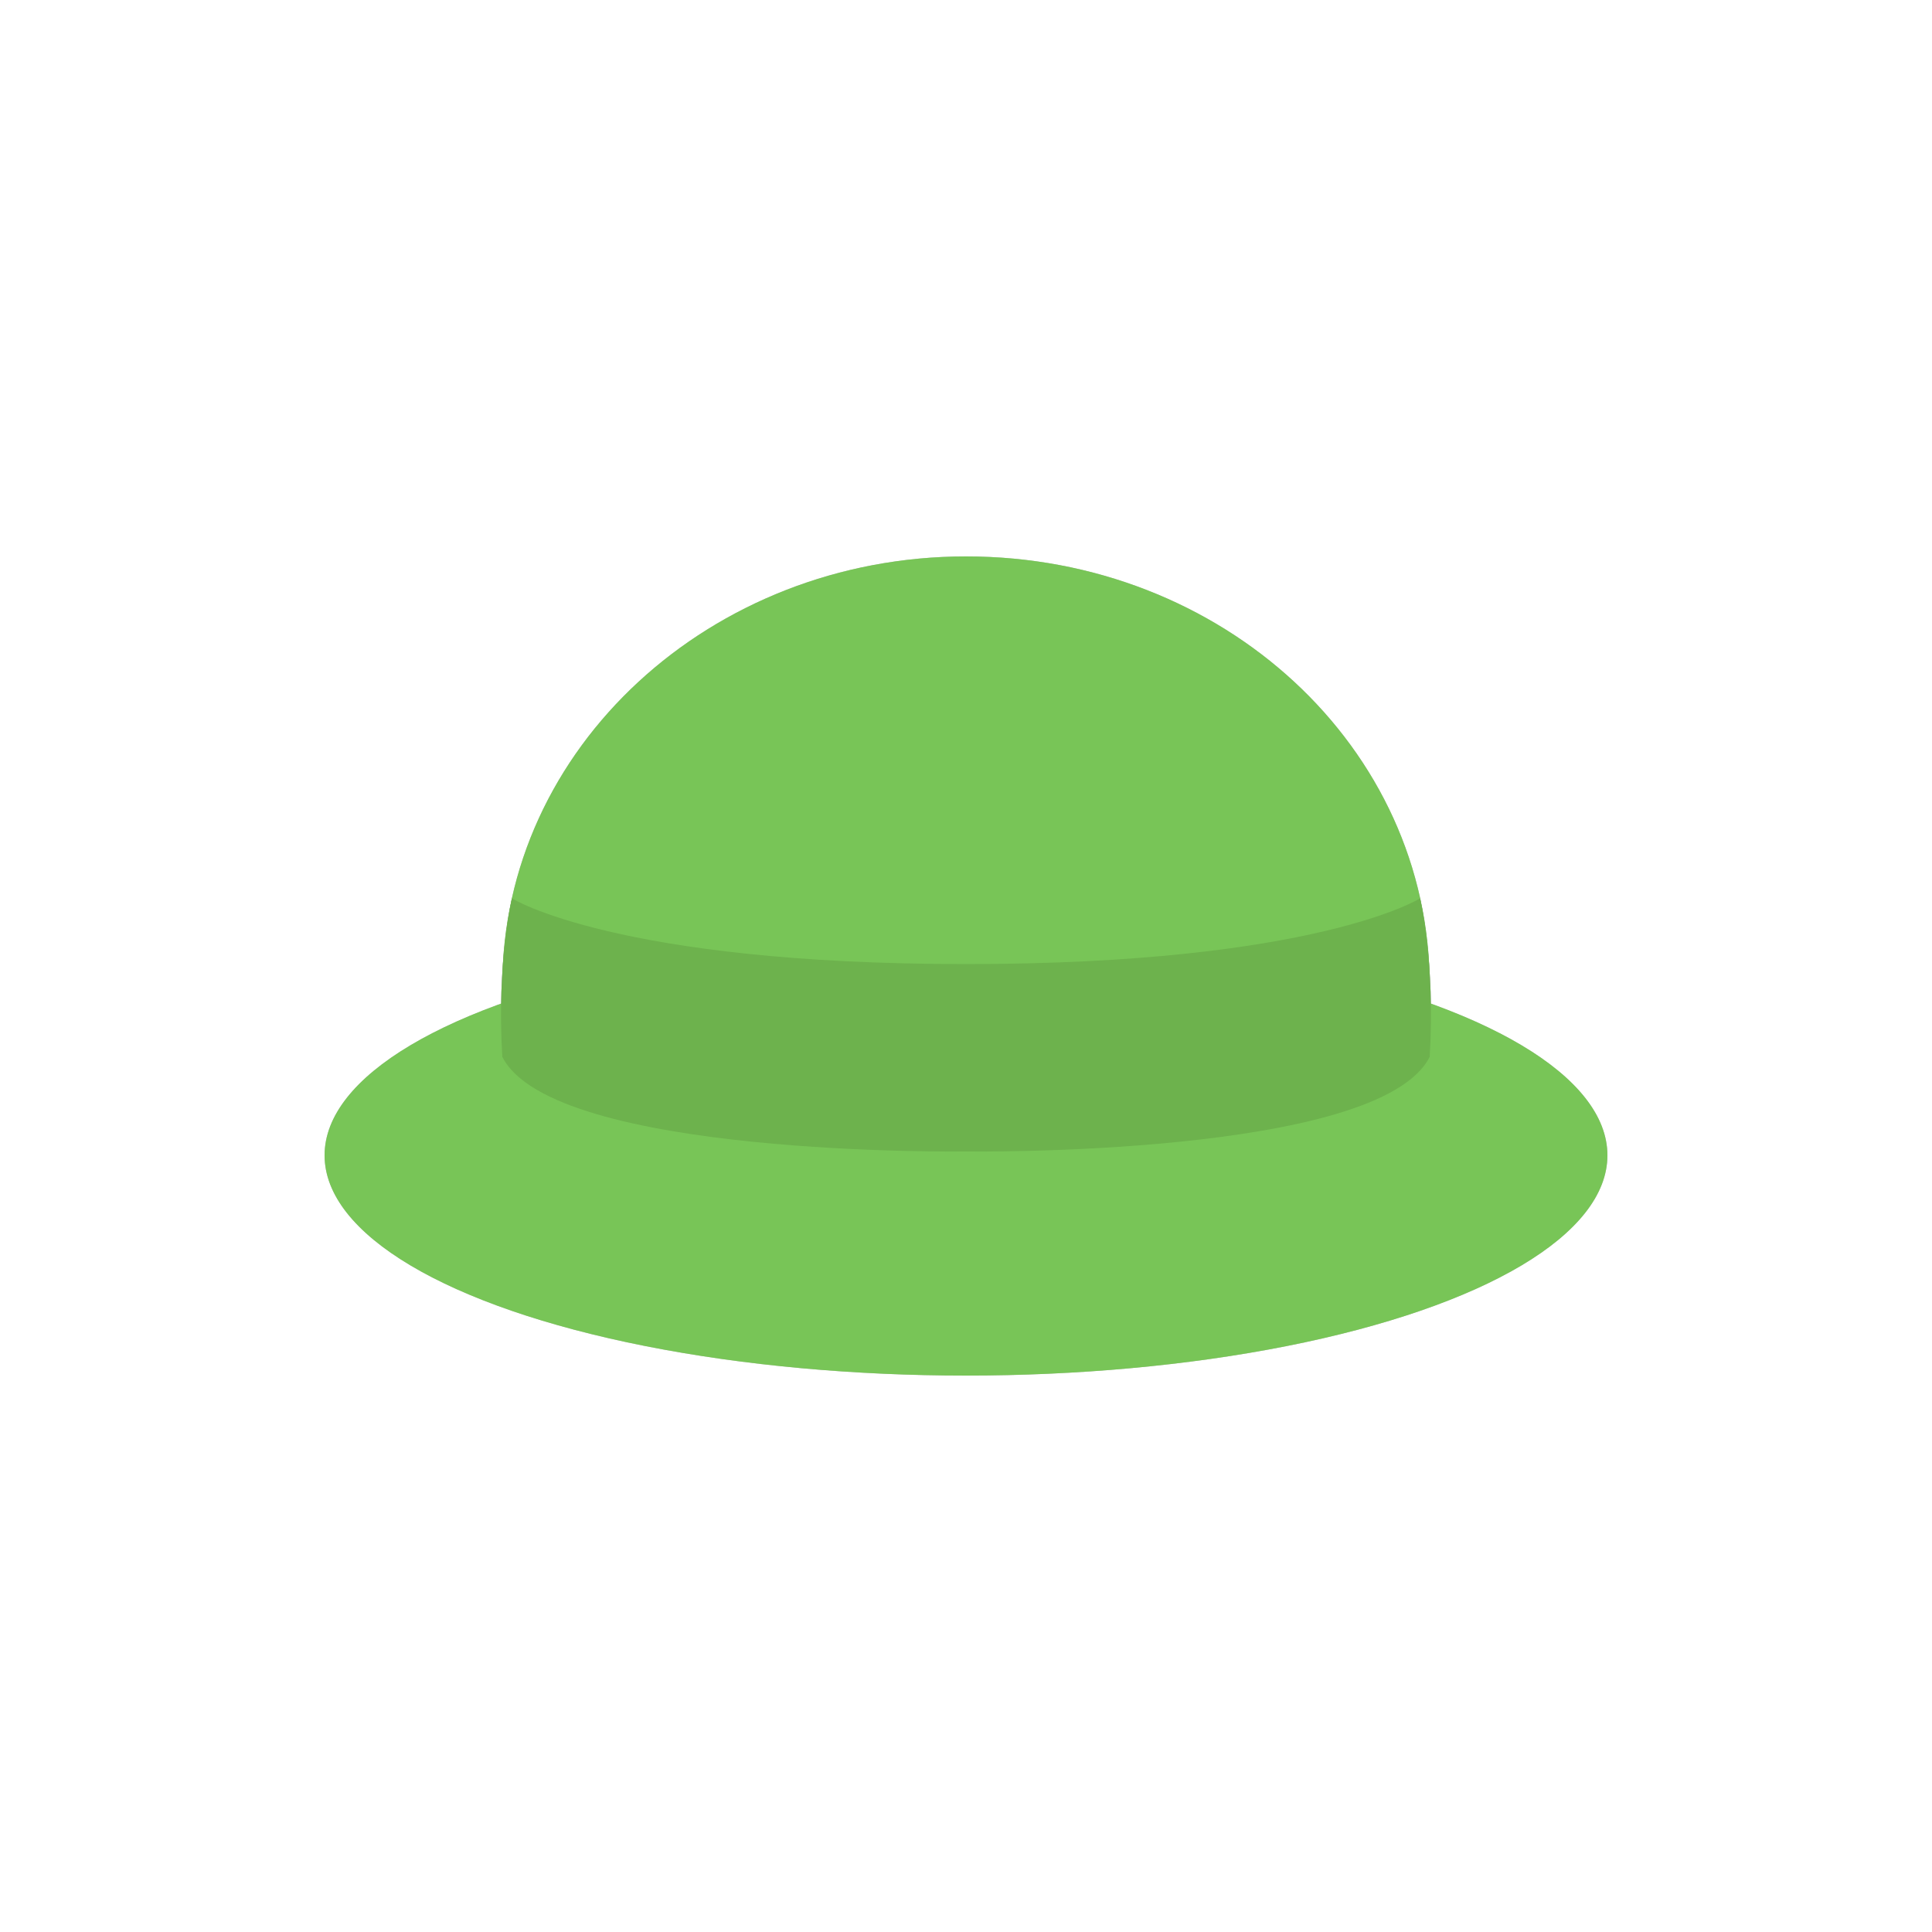 <svg class="icon head_chooser" xmlns="http://www.w3.org/2000/svg" viewBox="0 0 100 100" style=""><g id="default"><ellipse fill="#C1C1C1" cx="50" cy="59.8" rx="33.2" ry="11.4"></ellipse><path fill="#C1C1C1" d="M50,28.8c-13.2,0-24,9.9-24,22.2l24,2.1L74,51C74,38.7,63.3,28.8,50,28.8z"></path><path fill="#999999" d="M73.5,46.5c0,0-5.4,3.4-23.5,3.4s-23.5-3.4-23.5-3.4s-0.8,3.3-0.5,8.2c2.6,5.2,24,4.9,24,4.9s21.4,0.3,24-4.9C74.3,49.8,73.5,46.5,73.5,46.5z"></path></g><g id="active"><ellipse fill="#78C557" cx="50" cy="59.8" rx="33.2" ry="11.4"></ellipse><path fill="#78C557" d="M50,28.8c-13.2,0-24,9.9-24,22.2l24,2.1L74,51C74,38.7,63.3,28.8,50,28.8z"></path><path fill="#6DB24D" d="M73.5,46.5c0,0-5.4,3.4-23.5,3.4s-23.5-3.4-23.5-3.4s-0.8,3.3-0.5,8.2c2.6,5.2,24,4.9,24,4.9s21.4,0.3,24-4.9C74.3,49.8,73.5,46.5,73.5,46.5z"></path></g></svg>